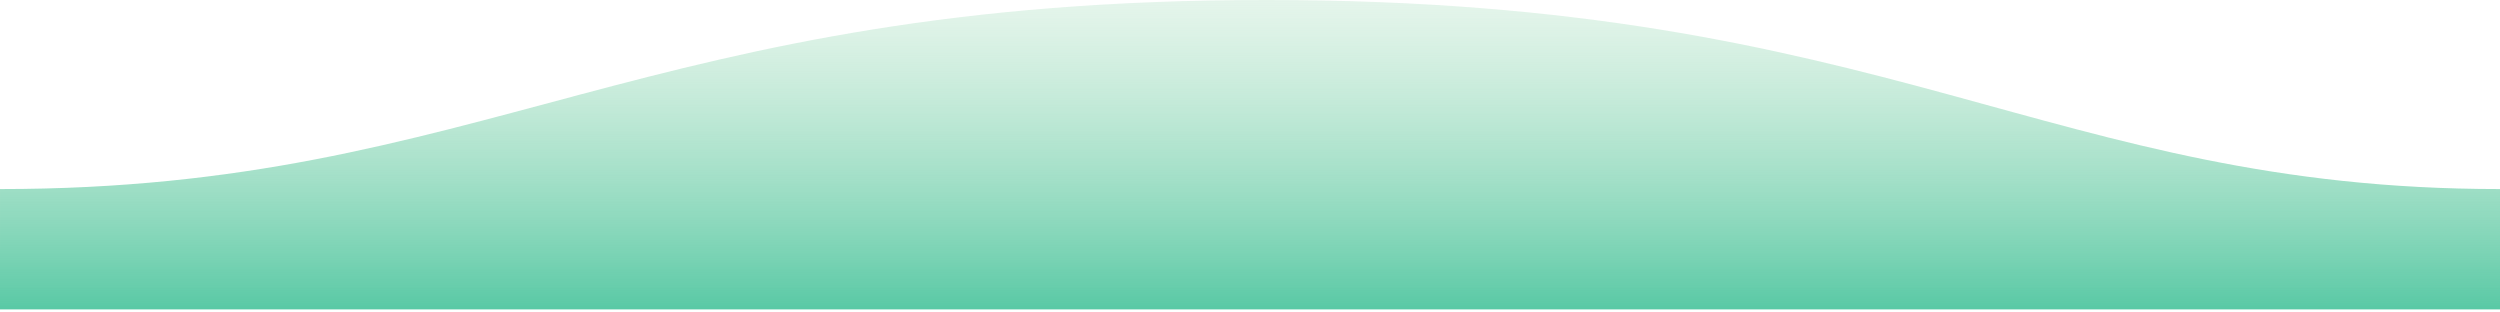 <svg xmlns="http://www.w3.org/2000/svg" width="3200" height="400" viewBox="0 0 3200 400">
  <defs>
    <linearGradient id="a" x1="50%" x2="50%" y1="-10.959%" y2="100%">
      <stop stop-color="#b9e3c6" stop-opacity=".25" offset="0%"/>
      <stop stop-color="#59c9a5" offset="100%"/>
    </linearGradient>
  </defs>
  <path style="transform: scale(2)" fill="url(#a)" fill-rule="evenodd" d="M.005 121C311 121 409.898-.25 811 0c400 0 500 121 789 121v77H0s.005-48 .005-77z" transform="matrix(-1 0 0 1 1600 0)"/>
</svg>

<!-- https://codepen.io/tedmcdo/pen/PqxKXg -->